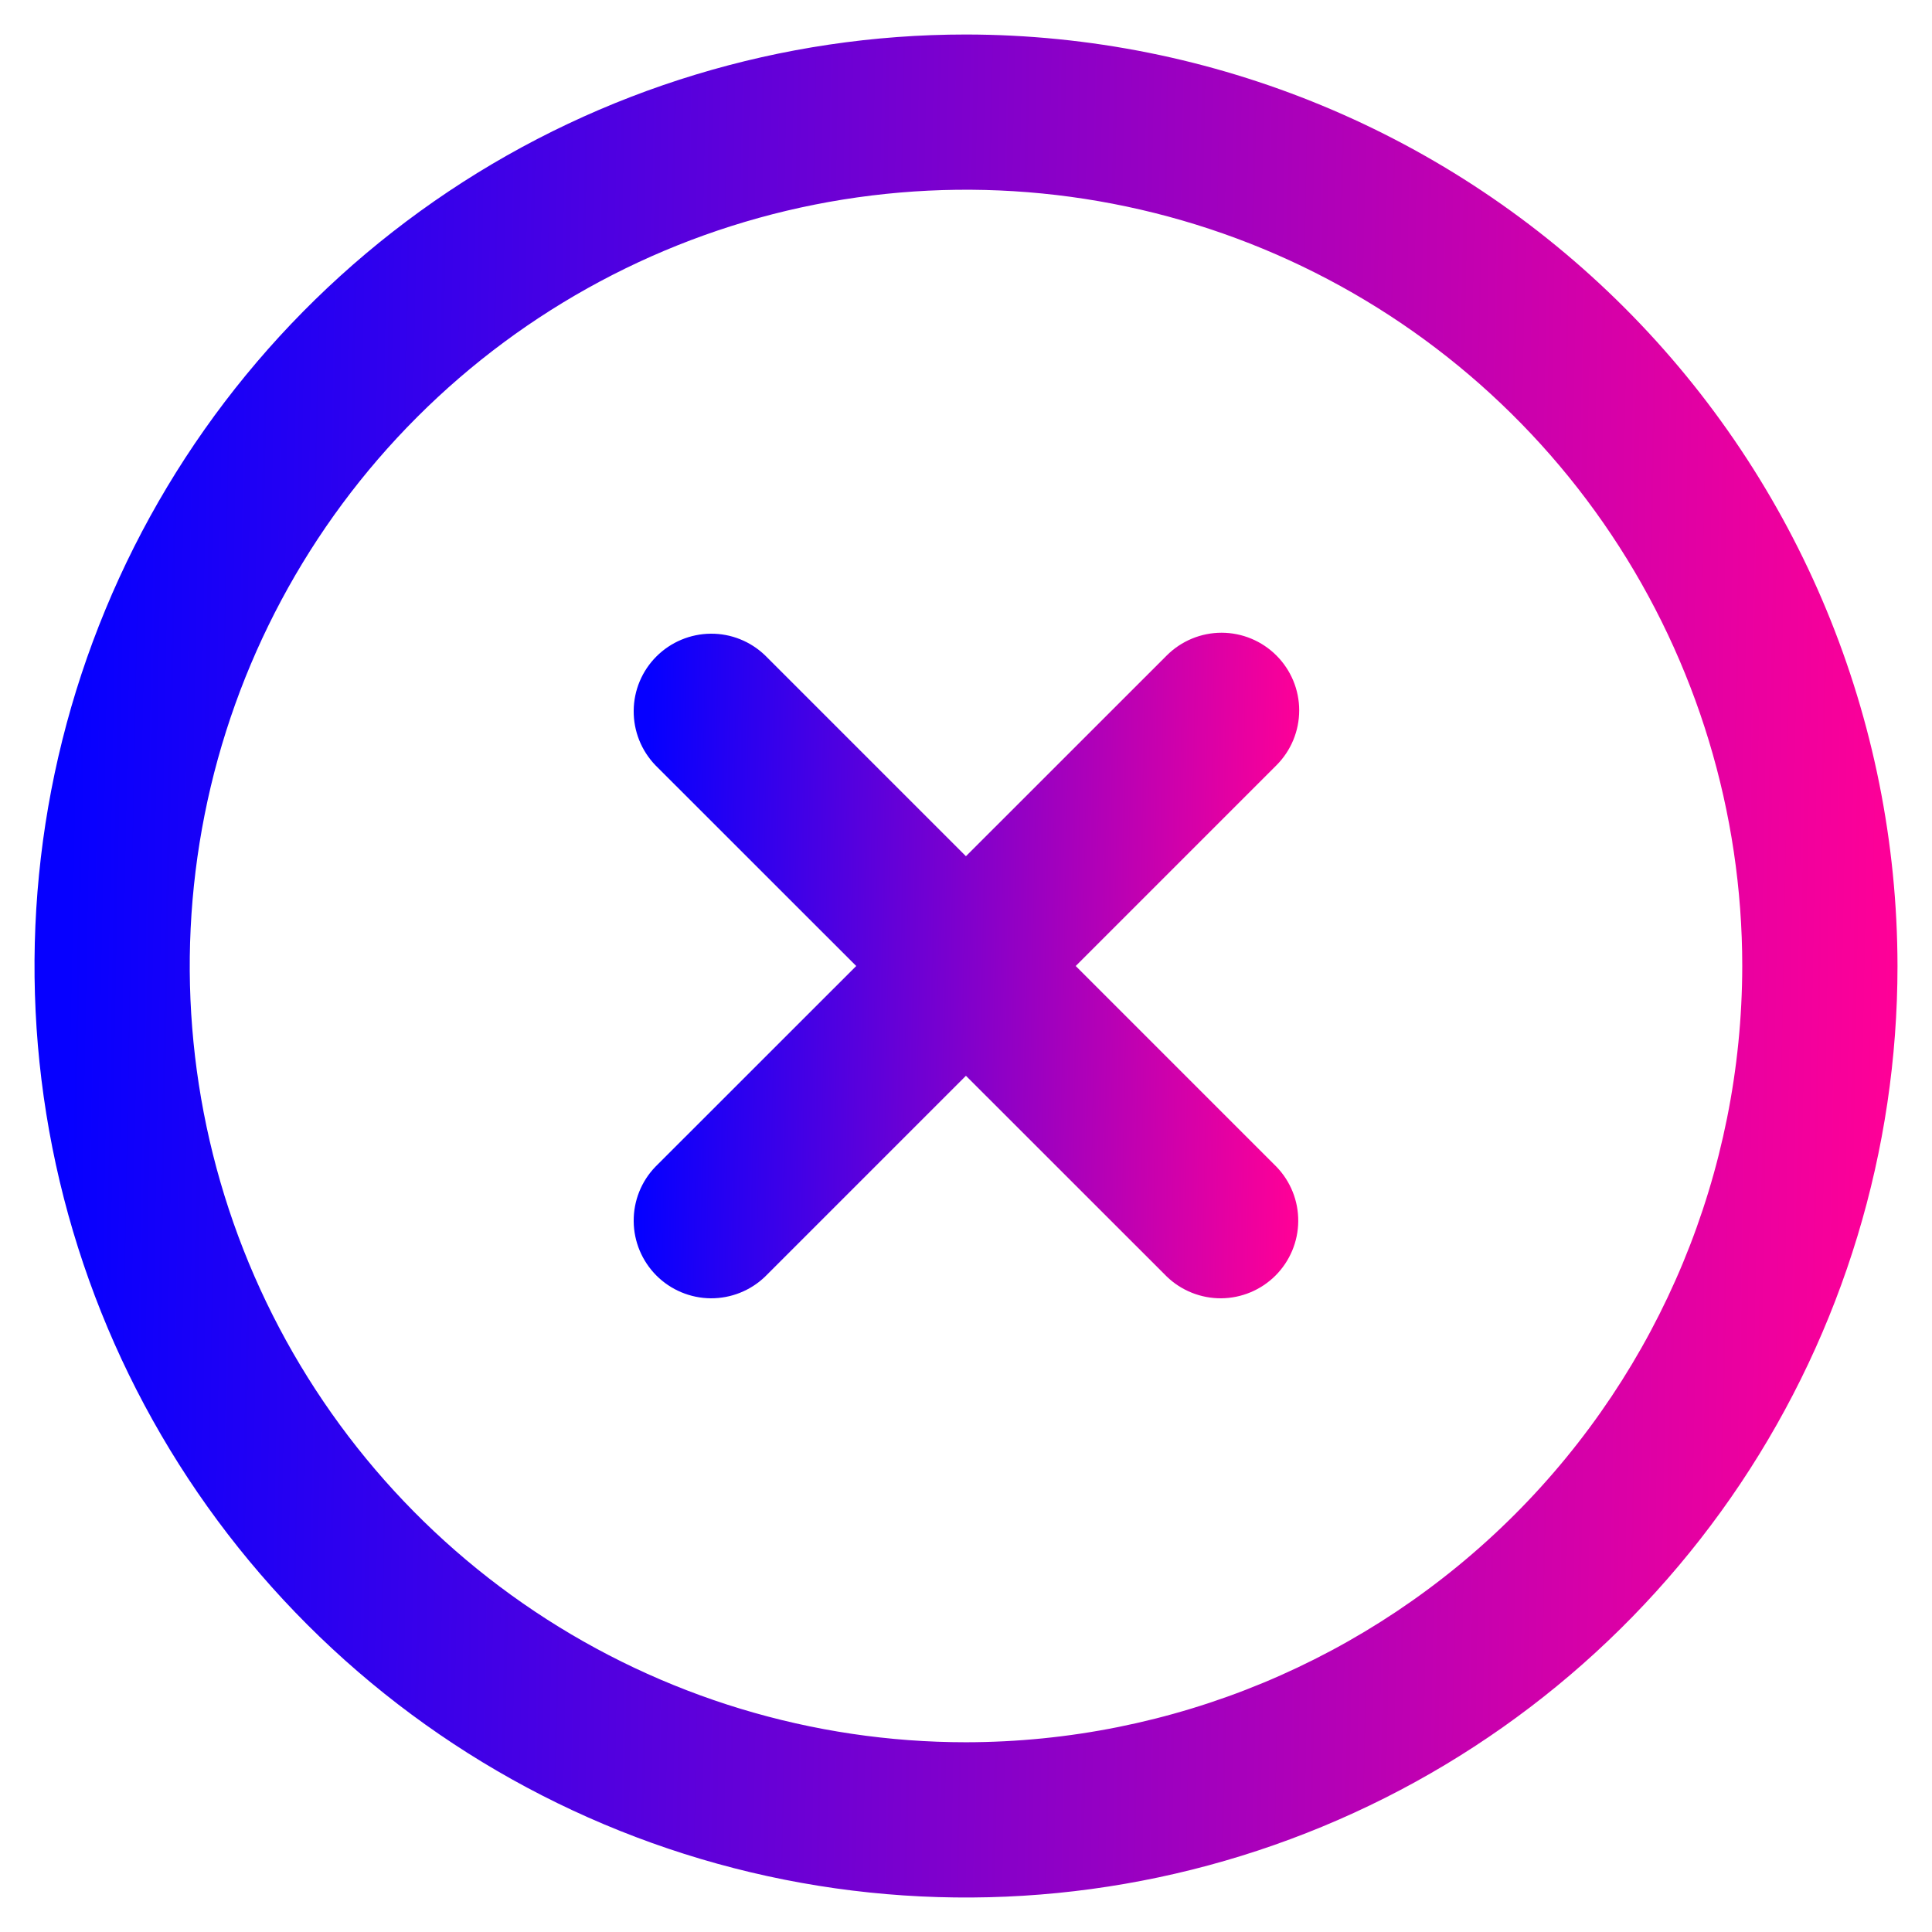 <svg width="28" height="28" viewBox="0 0 28 28" fill="none" xmlns="http://www.w3.org/2000/svg">
<path d="M18.499 9.5C18.288 9.289 18.002 9.17 17.704 9.17C17.406 9.17 17.12 9.289 16.909 9.5L13.999 12.409L11.09 9.5C10.878 9.295 10.594 9.181 10.299 9.184C10.004 9.187 9.722 9.305 9.513 9.514C9.305 9.722 9.186 10.004 9.184 10.299C9.181 10.594 9.294 10.878 9.499 11.091L12.409 14L9.499 16.909C9.294 17.121 9.181 17.405 9.184 17.7C9.186 17.995 9.305 18.277 9.513 18.486C9.722 18.695 10.004 18.813 10.299 18.816C10.594 18.818 10.878 18.705 11.09 18.5L13.999 15.591L16.909 18.5C17.121 18.705 17.405 18.818 17.7 18.816C17.995 18.813 18.277 18.695 18.486 18.486C18.694 18.277 18.813 17.995 18.815 17.7C18.818 17.405 18.704 17.121 18.499 16.909L15.59 14L18.499 11.091C18.71 10.88 18.829 10.594 18.829 10.295C18.829 9.997 18.71 9.711 18.499 9.5Z" fill="url(#paint0_linear_2441_8076)"/>
<path d="M14 0.5C11.33 0.5 8.72 1.292 6.5 2.775C4.28 4.259 2.549 6.367 1.528 8.834C0.506 11.301 0.239 14.015 0.759 16.634C1.28 19.253 2.566 21.658 4.454 23.546C6.342 25.434 8.748 26.72 11.366 27.241C13.985 27.762 16.699 27.494 19.166 26.472C21.633 25.451 23.741 23.72 25.225 21.5C26.708 19.28 27.5 16.67 27.5 14C27.496 10.421 26.073 6.989 23.542 4.458C21.011 1.927 17.579 0.504 14 0.5V0.5ZM14 25.25C11.775 25.25 9.6 24.59 7.75 23.354C5.9 22.118 4.458 20.361 3.606 18.305C2.755 16.25 2.532 13.988 2.966 11.805C3.4 9.623 4.472 7.618 6.045 6.045C7.618 4.472 9.623 3.4 11.805 2.966C13.988 2.532 16.25 2.755 18.305 3.606C20.361 4.458 22.118 5.9 23.354 7.75C24.59 9.6 25.25 11.775 25.25 14C25.247 16.983 24.06 19.842 21.951 21.951C19.842 24.06 16.983 25.247 14 25.25Z" fill="url(#paint1_linear_2441_8076)"/>
<defs>
<linearGradient id="paint0_linear_2441_8076" x1="9.362" y1="13.814" x2="18.829" y2="13.993" gradientUnits="userSpaceOnUse">
<stop stop-color="#0600FF"/>
<stop offset="1" stop-color="#FF0097"/>
</linearGradient>
<linearGradient id="paint1_linear_2441_8076" x1="1" y1="13.5" x2="27.5" y2="14" gradientUnits="userSpaceOnUse">
<stop stop-color="#0600FF"/>
<stop offset="1" stop-color="#FF0097"/>
</linearGradient>
</defs>
</svg>
